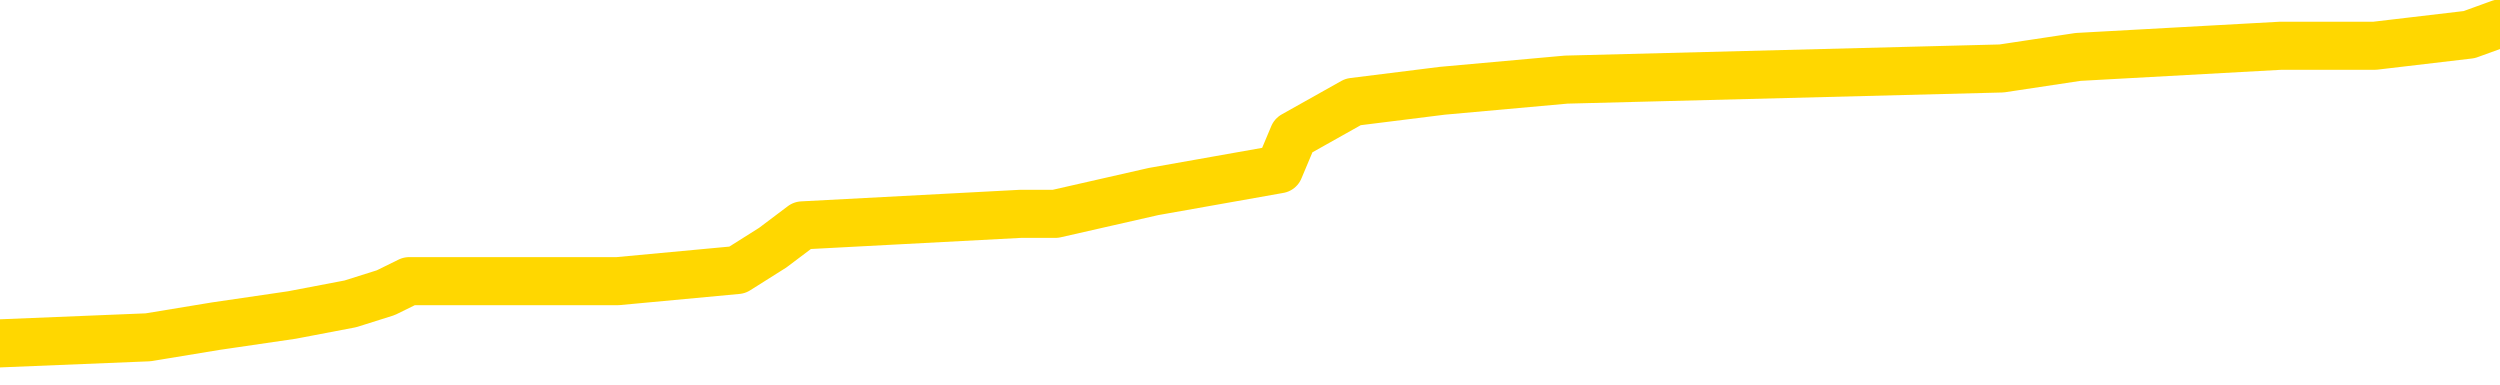 <svg xmlns="http://www.w3.org/2000/svg" version="1.1" viewBox="0 0 6500 1000">
	<path fill="none" stroke="gold" stroke-width="125" stroke-linecap="round" stroke-linejoin="round" d="M0 66339  L-694396 66339 L-694212 66310 L-693722 66252 L-693429 66222 L-693117 66164 L-692883 66135 L-692829 66077 L-692770 66018 L-692617 65989 L-692576 65931 L-692444 65902 L-692151 65873 L-691611 65873 L-691000 65844 L-690952 65844 L-690312 65814 L-690279 65814 L-689754 65814 L-689621 65785 L-689231 65727 L-688903 65669 L-688785 65610 L-688574 65552 L-687857 65552 L-687287 65523 L-687180 65523 L-687005 65494 L-686784 65436 L-686383 65406 L-686357 65348 L-685429 65290 L-685341 65232 L-685259 65173 L-685189 65115 L-684892 65086 L-684740 65027 L-682850 65057 L-682749 65057 L-682487 65057 L-682193 65086 L-682051 65027 L-681803 65027 L-681767 64998 L-681609 64969 L-681145 64911 L-680892 64882 L-680680 64823 L-680429 64794 L-680080 64765 L-679152 64707 L-679059 64649 L-678648 64619 L-677477 64561 L-676288 64532 L-676196 64474 L-676168 64415 L-675902 64357 L-675603 64299 L-675475 64241 L-675437 64182 L-674623 64182 L-674239 64211 L-673178 64241 L-673117 64241 L-672852 64823 L-672380 65377 L-672188 65931 L-671924 66485 L-671587 66456 L-671452 66426 L-670996 66397 L-670253 66368 L-670236 66339 L-670070 66281 L-670002 66281 L-669486 66252 L-668457 66252 L-668261 66222 L-667773 66193 L-667411 66164 L-667002 66164 L-666616 66193 L-664913 66193 L-664815 66193 L-664743 66193 L-664682 66193 L-664497 66164 L-664161 66164 L-663520 66135 L-663443 66106 L-663382 66106 L-663196 66077 L-663116 66077 L-662939 66048 L-662920 66018 L-662690 66018 L-662302 65989 L-661413 65989 L-661374 65960 L-661286 65931 L-661258 65873 L-660250 65844 L-660100 65785 L-660076 65756 L-659943 65727 L-659903 65698 L-658645 65669 L-658587 65669 L-658048 65640 L-657995 65640 L-657948 65640 L-657553 65610 L-657414 65581 L-657214 65552 L-657067 65552 L-656902 65552 L-656626 65581 L-656267 65581 L-655715 65552 L-655070 65523 L-654811 65465 L-654657 65436 L-654256 65406 L-654216 65377 L-654096 65348 L-654034 65377 L-654020 65377 L-653926 65377 L-653633 65348 L-653481 65232 L-653151 65173 L-653073 65115 L-652997 65086 L-652771 64998 L-652704 64940 L-652477 64882 L-652424 64823 L-652260 64794 L-651254 64765 L-651070 64736 L-650519 64707 L-650126 64649 L-649729 64619 L-648879 64561 L-648800 64532 L-648222 64503 L-647780 64503 L-647539 64474 L-647382 64474 L-646981 64415 L-646961 64415 L-646516 64386 L-646110 64357 L-645974 64299 L-645799 64241 L-645663 64182 L-645413 64124 L-644413 64095 L-644331 64066 L-644195 64037 L-644157 64007 L-643267 63978 L-643051 63949 L-642608 63920 L-642490 63891 L-642434 63862 L-641757 63862 L-641657 63832 L-641628 63832 L-640286 63803 L-639880 63774 L-639841 63745 L-638913 63716 L-638815 63687 L-638682 63658 L-638277 63628 L-638251 63599 L-638158 63570 L-637942 63541 L-637531 63483 L-636377 63424 L-636085 63366 L-636057 63308 L-635449 63279 L-635199 63220 L-635179 63191 L-634250 63162 L-634198 63104 L-634076 63075 L-634058 63016 L-633902 62987 L-633727 62929 L-633591 62900 L-633534 62871 L-633426 62842 L-633341 62812 L-633108 62783 L-633033 62754 L-632724 62725 L-632607 62696 L-632437 62667 L-632345 62638 L-632243 62638 L-632220 62608 L-632142 62608 L-632044 62550 L-631678 62521 L-631573 62492 L-631070 62463 L-630618 62433 L-630580 62404 L-630556 62375 L-630515 62346 L-630386 62317 L-630285 62288 L-629844 62259 L-629562 62229 L-628969 62200 L-628839 62171 L-628564 62113 L-628412 62084 L-628259 62055 L-628173 61996 L-628095 61967 L-627910 61938 L-627859 61938 L-627831 61909 L-627752 61880 L-627729 61851 L-627445 61792 L-626842 61734 L-625846 61705 L-625548 61676 L-624814 61647 L-624570 61617 L-624480 61588 L-623903 61559 L-623204 61530 L-622452 61501 L-622134 61472 L-621751 61413 L-621674 61384 L-621039 61355 L-620854 61326 L-620766 61326 L-620636 61326 L-620324 61297 L-620274 61268 L-620132 61238 L-620110 61209 L-619143 61180 L-618597 61151 L-618119 61151 L-618058 61151 L-617734 61151 L-617713 61122 L-617650 61122 L-617440 61093 L-617363 61064 L-617309 61034 L-617286 61005 L-617247 60976 L-617231 60947 L-616474 60918 L-616458 60889 L-615658 60860 L-615506 60830 L-614601 60801 L-614094 60772 L-613865 60714 L-613824 60714 L-613709 60685 L-613532 60656 L-612778 60685 L-612643 60656 L-612479 60626 L-612161 60597 L-611985 60539 L-610963 60481 L-610939 60422 L-610688 60393 L-610475 60335 L-609841 60306 L-609603 60248 L-609571 60189 L-609393 60131 L-609312 60073 L-609223 60044 L-609158 59985 L-608718 59927 L-608694 59898 L-608153 59869 L-607898 59839 L-607403 59810 L-606526 59781 L-606489 59752 L-606436 59723 L-606395 59694 L-606278 59665 L-606001 59635 L-605794 59577 L-605597 59519 L-605574 59461 L-605524 59402 L-605484 59373 L-605406 59344 L-604809 59286 L-604749 59257 L-604645 59227 L-604491 59198 L-603859 59169 L-603178 59140 L-602876 59082 L-602529 59053 L-602331 59023 L-602283 58965 L-601963 58936 L-601335 58907 L-601188 58878 L-601152 58849 L-601094 58819 L-601018 58761 L-600776 58761 L-600688 58732 L-600594 58703 L-600300 58674 L-600166 58645 L-600106 58615 L-600069 58557 L-599797 58557 L-598791 58528 L-598615 58499 L-598564 58499 L-598272 58470 L-598079 58411 L-597746 58382 L-597240 58353 L-596677 58295 L-596663 58236 L-596646 58207 L-596546 58149 L-596431 58091 L-596392 58032 L-596354 58003 L-596289 58003 L-596261 57974 L-596122 58003 L-595829 58003 L-595779 58003 L-595674 58003 L-595409 57974 L-594944 57945 L-594800 57945 L-594745 57887 L-594688 57858 L-594497 57828 L-594132 57799 L-593917 57799 L-593723 57799 L-593665 57799 L-593606 57741 L-593452 57712 L-593182 57683 L-592752 57828 L-592737 57828 L-592660 57799 L-592595 57770 L-592466 57566 L-592443 57537 L-592158 57508 L-592111 57479 L-592056 57450 L-591594 57420 L-591555 57420 L-591514 57391 L-591324 57362 L-590844 57333 L-590357 57304 L-590340 57275 L-590302 57245 L-590046 57216 L-589968 57158 L-589738 57129 L-589722 57071 L-589428 57012 L-588986 56983 L-588539 56954 L-588034 56925 L-587880 56896 L-587594 56867 L-587554 56808 L-587223 56779 L-587001 56750 L-586484 56692 L-586408 56663 L-586160 56604 L-585966 56546 L-585906 56517 L-585129 56488 L-585055 56488 L-584825 56459 L-584808 56459 L-584746 56429 L-584550 56400 L-584086 56400 L-584063 56371 L-583933 56371 L-582633 56371 L-582616 56371 L-582539 56342 L-582445 56342 L-582228 56342 L-582076 56313 L-581897 56342 L-581843 56371 L-581557 56400 L-581517 56400 L-581147 56400 L-580707 56400 L-580524 56400 L-580203 56371 L-579908 56371 L-579462 56313 L-579390 56284 L-578928 56225 L-578490 56196 L-578308 56167 L-576854 56109 L-576722 56080 L-576265 56021 L-576039 55992 L-575652 55934 L-575136 55876 L-574181 55817 L-573387 55759 L-572713 55730 L-572287 55672 L-571976 55642 L-571746 55555 L-571063 55468 L-571050 55380 L-570840 55264 L-570818 55234 L-570644 55176 L-569694 55147 L-569425 55089 L-568610 55060 L-568300 55001 L-568262 54972 L-568205 54914 L-567588 54885 L-566950 54826 L-565324 54797 L-564650 54768 L-564008 54768 L-563931 54768 L-563874 54768 L-563838 54768 L-563810 54739 L-563698 54681 L-563680 54651 L-563658 54622 L-563504 54593 L-563451 54535 L-563373 54506 L-563253 54477 L-563156 54447 L-563038 54418 L-562769 54360 L-562499 54331 L-562482 54273 L-562282 54243 L-562135 54185 L-561908 54156 L-561774 54127 L-561465 54098 L-561405 54069 L-561052 54010 L-560704 53981 L-560603 53952 L-560538 53894 L-560479 53865 L-560094 53806 L-559713 53777 L-559609 53748 L-559349 53719 L-559077 53661 L-558918 53631 L-558886 53602 L-558824 53573 L-558683 53544 L-558499 53515 L-558454 53486 L-558166 53486 L-558150 53457 L-557917 53457 L-557856 53427 L-557818 53427 L-557238 53398 L-557104 53369 L-557081 53252 L-557062 53048 L-557045 52815 L-557029 52582 L-557005 52349 L-556988 52174 L-556967 51970 L-556951 51766 L-556927 51649 L-556911 51533 L-556889 51445 L-556872 51387 L-556823 51300 L-556751 51212 L-556716 51067 L-556693 50950 L-556657 50833 L-556616 50717 L-556579 50658 L-556563 50542 L-556538 50454 L-556501 50396 L-556485 50309 L-556461 50250 L-556444 50192 L-556425 50134 L-556409 50076 L-556380 49988 L-556354 49901 L-556309 49872 L-556292 49813 L-556250 49784 L-556202 49726 L-556132 49668 L-556116 49609 L-556100 49551 L-556038 49522 L-555999 49493 L-555959 49464 L-555793 49434 L-555728 49405 L-555712 49376 L-555668 49318 L-555610 49289 L-555397 49259 L-555364 49230 L-555321 49201 L-555243 49172 L-554706 49143 L-554628 49114 L-554523 49055 L-554435 49026 L-554259 48997 L-553908 48968 L-553752 48939 L-553314 48910 L-553158 48881 L-553028 48851 L-552324 48793 L-552123 48764 L-551162 48706 L-550680 48677 L-550581 48677 L-550488 48647 L-550243 48618 L-550170 48589 L-549727 48531 L-549631 48502 L-549616 48473 L-549600 48443 L-549575 48414 L-549110 48385 L-548893 48356 L-548753 48327 L-548459 48298 L-548371 48269 L-548329 48239 L-548299 48210 L-548127 48181 L-548068 48152 L-547992 48123 L-547911 48094 L-547841 48094 L-547532 48064 L-547447 48035 L-547233 48006 L-547198 47977 L-546515 47948 L-546416 47919 L-546211 47890 L-546164 47860 L-545886 47831 L-545824 47802 L-545807 47744 L-545729 47715 L-545421 47656 L-545396 47627 L-545342 47569 L-545320 47540 L-545197 47511 L-545061 47452 L-544817 47423 L-544691 47423 L-544045 47394 L-544029 47394 L-544004 47394 L-543824 47336 L-543748 47307 L-543656 47278 L-543228 47248 L-542812 47219 L-542419 47161 L-542340 47132 L-542322 47103 L-541958 47074 L-541722 47044 L-541494 47015 L-541180 46986 L-541103 46957 L-541022 46899 L-540844 46840 L-540828 46811 L-540563 46753 L-540483 46724 L-540253 46695 L-540026 46665 L-539711 46665 L-539536 46636 L-539174 46636 L-538783 46607 L-538713 46549 L-538650 46520 L-538509 46461 L-538457 46432 L-538356 46374 L-537854 46345 L-537657 46316 L-537410 46287 L-537225 46257 L-536925 46228 L-536849 46199 L-536683 46141 L-535798 46112 L-535770 46053 L-535647 45995 L-535068 45966 L-534990 45937 L-534277 45937 L-533965 45937 L-533752 45937 L-533735 45937 L-533349 45937 L-532824 45879 L-532377 45849 L-532048 45820 L-531895 45791 L-531569 45791 L-531391 45762 L-531309 45762 L-531103 45704 L-530928 45675 L-529999 45645 L-529109 45616 L-529070 45587 L-528842 45587 L-528463 45558 L-527675 45529 L-527441 45500 L-527365 45470 L-527008 45441 L-526436 45383 L-526169 45354 L-525782 45325 L-525679 45325 L-525509 45325 L-524890 45325 L-524679 45325 L-524371 45325 L-524318 45296 L-524191 45266 L-524138 45237 L-524018 45208 L-523682 45150 L-522723 45121 L-522592 45062 L-522390 45033 L-521759 45004 L-521447 44975 L-521033 44946 L-521006 44917 L-520861 44888 L-520440 44858 L-519108 44858 L-519061 44829 L-518932 44771 L-518916 44742 L-518338 44684 L-518132 44654 L-518102 44625 L-518061 44596 L-518004 44567 L-517966 44538 L-517888 44509 L-517745 44480 L-517291 44450 L-517173 44421 L-516887 44392 L-516515 44363 L-516419 44334 L-516092 44305 L-515737 44276 L-515567 44246 L-515520 44217 L-515411 44188 L-515322 44159 L-515294 44130 L-515218 44071 L-514914 44042 L-514880 43984 L-514809 43955 L-514441 43926 L-514105 43897 L-514025 43897 L-513805 43867 L-513633 43838 L-513606 43809 L-513109 43780 L-512560 43722 L-511679 43693 L-511581 43634 L-511504 43605 L-511229 43576 L-510982 43518 L-510908 43489 L-510846 43430 L-510727 43401 L-510685 43372 L-510575 43343 L-510498 43285 L-509797 43255 L-509552 43226 L-509512 43197 L-509356 43168 L-508757 43168 L-508530 43168 L-508438 43168 L-507963 43168 L-507365 43110 L-506845 43081 L-506824 43051 L-506679 43022 L-506359 43022 L-505817 43022 L-505585 43022 L-505415 43022 L-504928 42993 L-504701 42964 L-504616 42935 L-504270 42906 L-503944 42906 L-503421 42877 L-503093 42847 L-502493 42818 L-502295 42760 L-502243 42731 L-502203 42702 L-501921 42672 L-501237 42614 L-500927 42585 L-500902 42527 L-500711 42498 L-500488 42468 L-500402 42439 L-499738 42381 L-499714 42352 L-499492 42294 L-499162 42264 L-498810 42206 L-498605 42177 L-498373 42119 L-498115 42090 L-497925 42031 L-497878 42002 L-497651 41973 L-497616 41944 L-497460 41915 L-497245 41886 L-497072 41856 L-496981 41827 L-496704 41798 L-496460 41769 L-496145 41740 L-495719 41740 L-495681 41740 L-495198 41740 L-494964 41740 L-494753 41711 L-494527 41682 L-493977 41682 L-493729 41652 L-492895 41652 L-492840 41623 L-492818 41594 L-492660 41565 L-492199 41536 L-492158 41507 L-491818 41448 L-491685 41419 L-491462 41390 L-490890 41361 L-490418 41332 L-490223 41303 L-490031 41273 L-489841 41244 L-489739 41215 L-489371 41186 L-489325 41157 L-489243 41128 L-487950 41099 L-487901 41069 L-487633 41069 L-487488 41069 L-486937 41069 L-486820 41040 L-486739 41011 L-486379 40982 L-486156 40953 L-485874 40924 L-485545 40865 L-485037 40836 L-484925 40807 L-484846 40778 L-484681 40749 L-484387 40749 L-483918 40749 L-483722 40778 L-483671 40778 L-483021 40749 L-482900 40720 L-482446 40720 L-482410 40691 L-481941 40661 L-481831 40632 L-481815 40603 L-481598 40603 L-481418 40574 L-480886 40574 L-479856 40574 L-479657 40545 L-479199 40516 L-478250 40457 L-478151 40428 L-477798 40370 L-477737 40341 L-477722 40312 L-477687 40283 L-477318 40253 L-477198 40224 L-476956 40195 L-476792 40166 L-476605 40137 L-476484 40108 L-475413 40049 L-474555 40020 L-474343 39962 L-474246 39933 L-474071 39874 L-473738 39845 L-473666 39816 L-473609 39787 L-473433 39787 L-473044 39758 L-472809 39729 L-472698 39700 L-472581 39670 L-471600 39641 L-471574 39612 L-470980 39554 L-470948 39554 L-470799 39525 L-470515 39496 L-469603 39496 L-468657 39496 L-468504 39466 L-468401 39466 L-468270 39437 L-468127 39408 L-468100 39379 L-467986 39350 L-467768 39321 L-467086 39292 L-466957 39262 L-466654 39233 L-466414 39175 L-466081 39146 L-465442 39117 L-465100 39058 L-465038 39029 L-464882 39029 L-463961 39029 L-463490 39029 L-463447 39029 L-463434 39000 L-463393 38971 L-463371 38942 L-463344 38913 L-463200 38883 L-462777 38854 L-462442 38854 L-462251 38825 L-461822 38825 L-461634 38796 L-461246 38738 L-460711 38709 L-460339 38679 L-460317 38679 L-460067 38650 L-459949 38621 L-459873 38592 L-459737 38563 L-459698 38534 L-459618 38505 L-459224 38475 L-458728 38446 L-458616 38388 L-458443 38359 L-458135 38330 L-457687 38301 L-457364 38271 L-457222 38213 L-456795 38155 L-456641 38097 L-456586 38038 L-455772 38009 L-455753 37980 L-455381 37951 L-455324 37951 L-454195 37922 L-454127 37922 L-453568 37893 L-453374 37863 L-453237 37834 L-453004 37805 L-452657 37776 L-452622 37718 L-452587 37689 L-452519 37630 L-452170 37601 L-451998 37572 L-451513 37543 L-451497 37514 L-451172 37484 L-451014 37455 L-449873 37397 L-449849 37368 L-449657 37310 L-449463 37280 L-449213 37251 L-449196 37222 L-448176 37193 L-447878 37164 L-447803 37135 L-447666 37076 L-447491 37047 L-446914 36989 L-446698 36960 L-446635 36931 L-446504 36902 L-446467 36843 L-445944 36814 L-445806 48298 L-445791 48298 L-445769 48298 L-445748 48298 L-445521 36785 L-444745 36785 L-444704 36785 L-444336 36785 L-444258 36756 L-444206 36727 L-443532 36698 L-442790 36668 L-442365 36668 L-441917 36639 L-440856 36610 L-440544 36552 L-440134 36552 L-440062 36523 L-439538 36523 L-439443 36523 L-439425 36523 L-438981 36494 L-438795 36435 L-438015 36377 L-437342 36348 L-436930 36260 L-436698 36202 L-436558 36173 L-436476 36115 L-436456 36085 L-436380 36085 L-436252 36056 L-435935 36085 L-435711 36085 L-435386 36056 L-435324 36056 L-434953 36056 L-434920 36056 L-434712 36056 L-434044 36056 L-433967 36056 L-433809 35998 L-433698 35998 L-433372 35969 L-433217 35940 L-432876 35940 L-432819 35881 L-432481 35823 L-432277 35794 L-432224 35736 L-430848 35707 L-430718 35677 L-430285 35648 L-429964 35619 L-429137 35561 L-429013 35532 L-428282 35473 L-428126 35415 L-428086 35386 L-428032 35357 L-428009 35328 L-427895 35299 L-427598 35269 L-427309 35240 L-427254 35211 L-427134 35182 L-427103 35153 L-427004 35124 L-426560 35124 L-426408 35095 L-425573 35095 L-425031 35065 L-424696 35065 L-424680 35036 L-424605 35007 L-424489 34978 L-424294 34949 L-424030 34920 L-423195 34890 L-423099 34861 L-422577 34832 L-422536 34803 L-422436 34774 L-421608 34774 L-421473 34745 L-421134 34745 L-420580 34716 L-420201 34686 L-420038 34657 L-419728 34628 L-418915 34599 L-418609 34570 L-418340 34570 L-418019 34570 L-417698 34599 L-417423 34599 L-416594 34541 L-416499 34512 L-416406 34424 L-416302 34337 L-415915 34249 L-415435 34191 L-415418 34162 L-415300 34133 L-414932 34074 L-414837 34045 L-414003 33987 L-413926 33958 L-413627 33929 L-413536 33900 L-413129 33841 L-413019 33783 L-412319 33754 L-411846 33725 L-411786 33696 L-411567 33637 L-411293 33608 L-411180 33579 L-410153 33550 L-409767 33521 L-409747 33491 L-409414 33462 L-409169 33433 L-408736 33404 L-408626 33375 L-408508 33346 L-408056 33287 L-407466 33258 L-407129 33229 L-405236 33200 L-405123 33142 L-404911 33113 L-403593 33083 L-403486 26526 L-403420 20055 L-403384 14080 L-403322 14080 L-402823 20580 L-402148 26992 L-402126 32909 L-401855 32850 L-400887 32850 L-400198 32821 L-400036 32792 L-399495 32763 L-399405 32734 L-398386 32705 L-397438 32646 L-397073 32675 L-396970 32705 L-396382 32705 L-396322 32705 L-396222 32675 L-395782 32617 L-395674 32588 L-395233 32559 L-394233 32471 L-393976 32384 L-393873 32296 L-393743 32238 L-393377 32180 L-392796 32122 L-392765 32092 L-392449 32063 L-390466 32034 L-390351 32005 L-390283 32005 L-389924 31976 L-388306 31947 L-388128 31947 L-387984 31947 L-387161 31976 L-387108 32005 L-387054 32005 L-386620 32005 L-385639 32034 L-385566 32034 L-384481 32005 L-384268 32005 L-383552 31947 L-383163 31918 L-382945 31859 L-382625 31801 L-382131 31743 L-382003 31714 L-381775 31655 L-381542 31597 L-381483 31568 L-381194 31539 L-380921 31480 L-379892 31451 L-378227 31422 L-377807 31393 L-377670 31364 L-377514 31364 L-377209 31335 L-376980 31276 L-376822 31247 L-376663 31189 L-376494 31131 L-376446 31102 L-376393 31072 L-376371 31072 L-375985 31043 L-375735 31043 L-375465 31043 L-375304 31043 L-375214 31043 L-373556 31043 L-373391 31072 L-373011 31043 L-372551 31043 L-371941 30985 L-370848 30956 L-370417 30927 L-370385 30897 L-370323 30868 L-370306 30839 L-368602 30810 L-368560 30781 L-368093 30752 L-367907 30723 L-367874 30664 L-367279 30635 L-367229 30606 L-366907 30577 L-366856 30548 L-366646 30519 L-366627 30489 L-366361 30431 L-366308 30402 L-365839 30373 L-365329 30315 L-365251 30315 L-364956 30285 L-364940 30256 L-364901 30227 L-364830 30198 L-364673 30169 L-363727 30169 L-363670 30169 L-363149 30169 L-362957 30140 L-362856 30140 L-362630 30111 L-362120 30111 L-361732 30897 L-361663 30897 L-361315 30868 L-360958 30839 L-359829 29994 L-359777 29936 L-359551 29907 L-359517 29877 L-359392 29819 L-359294 29819 L-359029 29819 L-358289 29848 L-357710 29848 L-357417 29848 L-356711 29848 L-356532 29819 L-356509 29819 L-355873 29790 L-355562 29761 L-355165 29761 L-355136 29732 L-355115 29703 L-354961 29673 L-354276 29673 L-354259 29673 L-353919 29673 L-353647 29644 L-353609 29615 L-353553 29557 L-353531 29528 L-353459 29498 L-353127 29469 L-353021 29440 L-352993 29382 L-352795 29353 L-352642 29324 L-351774 29294 L-351211 29236 L-351195 29236 L-351094 29207 L-350992 29236 L-350845 29236 L-350767 29236 L-350729 29207 L-350674 29178 L-350600 29149 L-350455 29120 L-349974 29120 L-349569 29090 L-348703 29120 L-348683 29120 L-348425 29120 L-348349 29120 L-348319 29090 L-348309 29032 L-348292 29003 L-347999 28974 L-347959 28945 L-347887 28916 L-347814 28886 L-347609 28857 L-347449 28770 L-347148 28682 L-347070 28566 L-347053 28478 L-346837 28420 L-346605 28420 L-346496 28449 L-346126 28478 L-345968 28478 L-345736 28478 L-345568 28478 L-345423 28449 L-345291 28420 L-344015 28362 L-343611 28303 L-343551 28274 L-343434 28216 L-343009 28187 L-342993 28129 L-342931 28099 L-342658 28041 L-342545 28012 L-342263 27954 L-341986 27925 L-341561 27866 L-341538 27837 L-341460 27808 L-341335 27779 L-340748 27750 L-340357 27721 L-340021 27691 L-339432 27662 L-339330 27662 L-339160 27633 L-339023 27633 L-338196 27604 L-337010 27575 L-336974 27546 L-336919 27546 L-336698 27517 L-336493 27517 L-336339 27517 L-336082 27487 L-336005 27458 L-335463 27429 L-335426 27400 L-335177 27371 L-334790 27342 L-333964 27313 L-333606 27283 L-333296 27283 L-333038 27254 L-332814 27225 L-332408 27196 L-332291 27167 L-332108 27138 L-332055 27138 L-331866 27109 L-331695 27079 L-331667 27050 L-331386 27021 L-331076 26992 L-330938 26963 L-330628 26934 L-330434 26934 L-330419 26904 L-329699 26904 L-329566 26846 L-329268 26817 L-329178 26788 L-328577 26788 L-328539 26759 L-328460 26730 L-327840 26700 L-327688 26642 L-327648 26613 L-327337 26584 L-327145 26555 L-326952 26496 L-326897 26438 L-326588 26409 L-326536 26380 L-326481 26409 L-326456 26409 L-326331 26409 L-325520 26380 L-325444 26351 L-324903 26322 L-324634 26292 L-323975 26263 L-323067 26234 L-322826 26205 L-322293 26176 L-322076 26147 L-320969 26176 L-320919 26176 L-320143 26176 L-319595 26147 L-319484 26118 L-319331 26059 L-319276 26030 L-319111 26001 L-318733 25972 L-318286 25943 L-318231 25914 L-318077 25884 L-317397 25855 L-317177 25826 L-316659 25797 L-315810 25739 L-315794 25709 L-314003 25680 L-313448 25651 L-313331 25622 L-312326 25593 L-312289 25564 L-312056 25564 L-311964 25564 L-311924 25564 L-311592 25535 L-311240 25505 L-310975 25447 L-310688 25418 L-310377 25360 L-310123 25301 L-310029 25272 L-309539 25243 L-309332 25214 L-308766 25185 L-308652 25214 L-308301 25185 L-308249 25185 L-308209 25185 L-307606 25127 L-306872 25068 L-306291 25010 L-306055 24952 L-305515 24864 L-305362 24806 L-304861 24777 L-304651 24719 L-304628 24719 L-304569 24689 L-303606 24689 L-303429 24660 L-302987 24631 L-302963 24573 L-302808 24544 L-302726 24544 L-302576 24573 L-301929 24573 L-301879 24544 L-300759 24515 L-299775 24485 L-299714 24456 L-298993 24427 L-298128 24398 L-297749 24369 L-297530 24369 L-296771 24340 L-296719 24310 L-296410 24252 L-295558 24252 L-295365 24223 L-295188 24194 L-294964 24194 L-294837 24165 L-294645 24165 L-294413 24136 L-294243 24165 L-293957 24136 L-293677 24136 L-293594 24106 L-293424 24077 L-293407 24019 L-293253 23990 L-293214 23961 L-292439 23932 L-292362 23932 L-292130 23873 L-291703 23844 L-291358 23815 L-290774 23786 L-290506 23786 L-290247 23786 L-290117 23728 L-290101 23698 L-289987 23669 L-289963 23640 L-289729 23611 L-289693 23582 L-288377 23582 L-288321 23553 L-287643 23494 L-287070 23494 L-286945 23494 L-286792 23494 L-286714 23494 L-286403 23436 L-286130 23407 L-286040 23349 L-285939 23349 L-285011 23320 L-284935 23320 L-284571 23320 L-284546 23290 L-284510 23261 L-283734 23203 L-283642 23174 L-283502 23145 L-283101 23116 L-282839 23116 L-282595 23145 L-282381 23116 L-282301 23116 L-282224 23116 L-282148 23116 L-281961 23145 L-281895 23145 L-281645 23145 L-281590 23116 L-281453 23086 L-281373 23028 L-281260 22999 L-281036 22970 L-280872 22941 L-280831 22911 L-280662 22882 L-280291 22853 L-280276 22824 L-280160 22795 L-279439 22766 L-279403 22737 L-279270 22737 L-278922 22707 L-278511 22707 L-278475 22707 L-278396 22678 L-278358 22649 L-277993 22620 L-277789 22591 L-277774 22562 L-277429 22533 L-277080 22533 L-276754 22533 L-276653 22503 L-276500 22503 L-276306 22474 L-276074 22474 L-275981 22474 L-275826 22474 L-275749 22474 L-275708 22445 L-275594 22416 L-275571 22387 L-275320 22387 L-275182 22329 L-274604 22241 L-273776 22183 L-273288 22125 L-273166 22095 L-273128 22066 L-273115 22037 L-272963 21979 L-272862 21921 L-272629 21891 L-272239 21833 L-271934 21804 L-271919 21775 L-271748 21746 L-271509 21687 L-270913 21687 L-270309 21658 L-270270 21658 L-270229 21658 L-270076 21629 L-270023 21600 L-269960 21571 L-269892 21542 L-269838 21483 L-269812 21454 L-269766 21425 L-269671 21367 L-269534 21338 L-269381 21308 L-269249 21279 L-269208 21279 L-269172 21250 L-269110 21221 L-268837 21163 L-268522 21134 L-268481 21075 L-268396 21046 L-268219 21017 L-267982 20988 L-267624 20959 L-267594 20930 L-267025 20900 L-266902 20871 L-266666 20842 L-266643 20842 L-266362 20813 L-266077 20813 L-265821 20813 L-265249 20784 L-264953 20755 L-264876 20726 L-264177 20696 L-264100 20667 L-264065 20638 L-264038 20609 L-263987 20551 L-263793 20522 L-263653 20463 L-263617 20434 L-263577 20405 L-262981 20376 L-262749 20347 L-262465 20551 L-262411 20726 L-262337 20930 L-262259 21104 L-262023 21046 L-261779 21017 L-261643 20988 L-261537 20959 L-261457 20930 L-261070 20871 L-260943 20842 L-260790 20813 L-260753 20784 L-260607 20755 L-260385 20726 L-260211 20696 L-260142 20667 L-259321 20609 L-259305 20609 L-259010 20580 L-258222 20551 L-257913 20551 L-257766 20522 L-257538 20492 L-257337 20434 L-256400 20405 L-256364 20376 L-256341 20347 L-256300 20288 L-256032 20259 L-255435 20230 L-255371 20201 L-255336 20172 L-255319 20143 L-254624 20143 L-254423 20143 L-254391 20143 L-254057 20143 L-253950 20113 L-253325 20055 L-252821 20026 L-252784 19968 L-252341 19968 L-252245 19939 L-252086 19939 L-251773 19939 L-251761 19939 L-251321 19968 L-250839 19997 L-250710 19997 L-250390 19997 L-250321 19968 L-250017 19968 L-249841 19939 L-249648 19909 L-249405 19851 L-249207 19793 L-249182 19735 L-248603 19705 L-248534 19676 L-248124 19647 L-248070 19618 L-248023 19589 L-247659 19560 L-247513 19531 L-247308 19501 L-247211 19501 L-247056 19472 L-246995 19443 L-246847 19385 L-246747 19356 L-246190 19356 L-246167 19414 L-245995 19443 L-245454 19472 L-245393 19472 L-245339 19414 L-245310 19356 L-245239 19327 L-245223 19268 L-245159 19239 L-245123 19181 L-244968 19152 L-244642 19122 L-244076 19093 L-244062 19064 L-244000 19006 L-243898 18948 L-243852 18948 L-243609 18918 L-243187 18918 L-243032 18918 L-241291 18860 L-240749 18831 L-239806 18802 L-239396 18773 L-238855 18714 L-238659 18685 L-238490 18656 L-238194 18627 L-238080 18598 L-238065 18598 L-237910 18569 L-237770 18540 L-237693 18481 L-237562 18481 L-237214 18481 L-236843 18510 L-236245 18510 L-236069 18510 L-235913 18481 L-235644 18452 L-235493 18452 L-235201 18540 L-235178 18598 L-235095 18656 L-234867 18714 L-234168 18685 L-234041 18656 L-233610 18627 L-233516 18598 L-232311 18598 L-232261 18569 L-231968 18569 L-231565 18540 L-231289 18481 L-231270 18452 L-231152 18423 L-231076 18394 L-230894 18365 L-230414 18336 L-229963 18277 L-229553 18248 L-229522 18219 L-229104 18190 L-228990 18190 L-228872 18190 L-228857 18190 L-228662 18161 L-228641 18102 L-228408 18073 L-227965 18044 L-227646 17986 L-227181 17986 L-227016 17957 L-226861 17928 L-226705 17928 L-226251 17928 L-225932 17928 L-225877 17957 L-225506 17957 L-225469 17986 L-225142 17986 L-225025 17957 L-224927 17928 L-224601 17869 L-224214 17840 L-223953 17811 L-223595 17753 L-223338 17723 L-221168 17694 L-221118 17665 L-221096 17636 L-220684 17636 L-220623 17636 L-220553 17665 L-220322 17665 L-220011 17636 L-219708 17578 L-219664 17549 L-219356 17519 L-219223 17490 L-219006 17461 L-218294 17432 L-218139 17432 L-218000 17403 L-217852 17403 L-217831 17403 L-217636 17374 L-217611 17345 L-217520 17315 L-217498 17286 L-217482 17257 L-217381 17228 L-216453 17199 L-215995 17199 L-214903 17141 L-214480 17141 L-214077 17111 L-214038 17082 L-213784 17053 L-213010 16995 L-212994 16966 L-212969 16937 L-212776 16907 L-212040 16878 L-211770 16849 L-211730 16820 L-211331 16762 L-211306 16733 L-210517 16703 L-209837 16674 L-208466 16645 L-208196 16616 L-208147 16587 L-207610 16529 L-207577 16499 L-207475 16441 L-207151 16412 L-207072 16383 L-206803 16383 L-205890 16354 L-205752 16354 L-205503 16295 L-204957 16295 L-204535 16266 L-204342 16237 L-204327 16237 L-204189 16179 L-204095 16150 L-203968 16120 L-203708 16091 L-203683 16033 L-203592 16004 L-203281 15975 L-203221 15946 L-203104 15946 L-202754 15946 L-201944 15946 L-201712 15887 L-200883 15887 L-200651 15829 L-200435 15800 L-199916 15800 L-199278 15771 L-198862 15742 L-198540 15712 L-198059 15683 L-197633 15683 L-197572 15654 L-197223 15654 L-197183 15625 L-197169 15596 L-197070 15538 L-197024 15538 L-196539 15508 L-195737 15508 L-195403 15508 L-194322 15479 L-193842 15450 L-193819 15421 L-193679 15392 L-193123 15363 L-192426 15334 L-192117 15304 L-191896 15275 L-191791 15246 L-191688 15188 L-191017 15159 L-190923 15129 L-190901 15129 L-190824 15100 L-190646 15100 L-190474 15100 L-190293 15071 L-190280 15042 L-190203 15013 L-190039 14984 L-189524 14955 L-189508 14925 L-189368 14925 L-189005 14896 L-188981 14896 L-188851 14867 L-188826 14838 L-188464 14809 L-187938 14751 L-187845 14721 L-187629 14663 L-187535 14634 L-187511 14605 L-187047 14576 L-186969 14576 L-186568 14547 L-186117 14547 L-184865 14517 L-184827 14488 L-184395 14459 L-184362 14430 L-183643 14401 L-183467 14372 L-183331 14343 L-183025 14313 L-182970 14284 L-182945 14226 L-182929 14168 L-182754 14139 L-182564 14109 L-182057 14109 L-181683 13876 L-181345 13614 L-181306 13381 L-180587 13177 L-180493 13148 L-180455 13118 L-179913 13118 L-179890 13089 L-179487 13060 L-179062 13031 L-178791 13031 L-178611 13002 L-178365 12944 L-178342 12914 L-178286 12856 L-177669 12827 L-177166 12798 L-176779 12798 L-176160 12827 L-175944 12827 L-175789 12856 L-174496 12798 L-174397 12769 L-173955 12710 L-173624 12681 L-173323 12623 L-173081 12594 L-172346 12535 L-171767 12506 L-170937 12477 L-170837 12448 L-170279 12419 L-170141 12390 L-168499 12361 L-168438 12361 L-168345 12361 L-167378 12361 L-167200 12331 L-166913 12331 L-166695 12331 L-166617 12302 L-166346 12302 L-166230 12273 L-166077 12244 L-165767 12215 L-165689 12186 L-165598 12186 L-165520 12157 L-165404 12157 L-165225 12127 L-165133 12098 L-165095 12069 L-164592 12069 L-164373 12040 L-164244 12040 L-164089 12011 L-164034 11982 L-163909 11982 L-163525 11953 L-163016 11923 L-162944 11894 L-162464 11865 L-162386 11836 L-162286 11836 L-162053 11807 L-161588 11807 L-161358 11807 L-161342 11807 L-161110 11807 L-160955 11807 L-160893 11807 L-160700 11778 L-160429 11719 L-159678 11690 L-158725 11690 L-158689 11661 L-158464 11661 L-158024 11661 L-157743 11603 L-157395 11574 L-156326 11545 L-155398 11545 L-155267 11545 L-155221 11545 L-155151 11515 L-154996 11515 L-154919 11457 L-154745 11399 L-154311 11341 L-154107 11311 L-154046 11253 L-153464 11224 L-153310 11166 L-153194 11136 L-153153 11107 L-152984 11078 L-152847 11049 L-152636 10991 L-152559 10962 L-152536 10932 L-152327 10874 L-151917 10845 L-151892 10816 L-151669 10787 L-151524 10758 L-151489 10728 L-151476 10699 L-151453 10670 L-151220 10641 L-151034 10612 L-150817 10583 L-150792 10554 L-150103 10524 L-149999 10495 L-149963 10466 L-149943 10437 L-149749 10408 L-149696 10379 L-149579 10320 L-149497 10320 L-149386 10291 L-149072 10262 L-148612 10233 L-148357 10204 L-148123 10146 L-147993 10116 L-147641 10087 L-147581 10058 L-147429 10029 L-146857 9971 L-146770 9941 L-146617 9883 L-146321 9825 L-145951 9767 L-145648 9708 L-145571 9679 L-145166 9650 L-144998 9650 L-144854 9650 L-144314 9650 L-144253 9650 L-144238 9592 L-144071 9563 L-143866 9533 L-143791 9533 L-143698 9504 L-143288 9475 L-143273 9446 L-143249 9446 L-143056 9417 L-142979 9679 L-142809 9941 L-142747 10175 L-142731 10437 L-142217 10408 L-141995 10379 L-141376 10320 L-141123 10291 L-140929 10262 L-140890 10233 L-140816 10233 L-140751 10233 L-140100 10233 L-140062 10262 L-139887 10262 L-139822 10262 L-139148 10262 L-138759 10204 L-138497 10175 L-138259 10146 L-138181 10087 L-138166 10029 L-137963 10000 L-137593 9941 L-137367 9912 L-136732 9883 L-136712 9883 L-136325 9854 L-136231 9854 L-136173 9825 L-135897 9796 L-135587 9796 L-135510 9767 L-134659 9796 L-134316 9941 L-133879 10116 L-133446 10262 L-132951 10408 L-132801 10379 L-132533 10408 L-131294 10437 L-131238 10495 L-129474 10524 L-129284 10495 L-128274 10466 L-128123 10437 L-127747 10495 L-127426 10554 L-126821 10612 L-126751 10670 L-126574 10641 L-125745 10612 L-125607 10583 L-125220 10554 L-125036 10524 L-124992 10495 L-124872 10466 L-124662 10437 L-124215 10379 L-123867 10350 L-123734 10320 L-123325 10291 L-122975 10291 L-122690 10262 L-122496 10233 L-122342 10233 L-122178 10204 L-122110 10175 L-122010 10175 L-121776 10146 L-121660 10146 L-121607 10116 L-121065 10116 L-120600 10087 L-119418 10087 L-119285 10087 L-119260 10087 L-119208 10087 L-118540 10087 L-117505 10029 L-117312 10000 L-117132 9971 L-116980 9971 L-116940 9941 L-116925 9941 L-116863 9912 L-116538 9883 L-115378 9854 L-115184 9825 L-115007 9796 L-113893 9767 L-113033 9737 L-112927 9737 L-112453 9708 L-112260 9708 L-109939 9679 L-109861 9650 L-109740 9592 L-109706 9563 L-109668 9504 L-109574 9417 L-109358 9359 L-108777 9300 L-108391 9271 L-107618 9242 L-107540 9213 L-106842 9213 L-106301 9213 L-106260 9184 L-106130 9184 L-105666 9155 L-105627 9125 L-105493 9096 L-105124 9067 L-105095 9038 L-104945 9038 L-104544 9009 L-102720 9038 L-101913 9009 L-101195 9009 L-101178 9009 L-100864 8951 L-100302 8921 L-99801 8892 L-99282 8863 L-99261 8834 L-97517 8805 L-97348 8776 L-97152 8747 L-96258 8717 L-95740 8659 L-95529 8630 L-95271 8601 L-94562 8572 L-93611 8542 L-92953 8513 L-92914 8455 L-92627 8426 L-92545 8397 L-92450 8397 L-92318 8368 L-92241 8368 L-91505 8368 L-91168 8338 L-91119 8368 L-90863 8368 L-90577 8338 L-90151 8338 L-89571 8309 L-89312 8309 L-89160 8280 L-88913 8280 L-88875 8280 L-88077 8251 L-88040 8222 L-87863 8222 L-87453 8164 L-87225 8164 L-87148 8164 L-87017 8164 L-86901 8134 L-86553 8105 L-86490 8076 L-86337 8047 L-85596 8018 L-85485 7989 L-85315 7960 L-85276 7930 L-84981 7930 L-84580 7930 L-84403 7930 L-84309 7930 L-84000 7901 L-83198 7872 L-82740 7814 L-82220 7785 L-81731 7756 L-81036 7726 L-79989 7697 L-79720 7697 L-79666 7668 L-79506 7668 L-79254 7668 L-79008 7639 L-78929 7610 L-78715 7552 L-78403 7522 L-77939 7464 L-77925 7435 L-77629 7435 L-77615 7406 L-76624 7377 L-75952 7348 L-75617 7289 L-75001 7289 L-74864 7260 L-74225 7231 L-74095 7202 L-73144 7143 L-73045 7085 L-72485 7056 L-72076 7056 L-71648 7056 L-71557 7027 L-70722 7027 L-70359 7027 L-70319 7056 L-70187 7085 L-70010 7085 L-69793 7085 L-69740 7056 L-69583 6998 L-69330 6969 L-68230 6939 L-68152 6910 L-67933 6881 L-67802 6823 L-67766 6794 L-67572 6765 L-67473 6735 L-66989 6706 L-66705 6677 L-66544 6648 L-66450 6590 L-66178 6561 L-65908 6531 L-65892 6415 L-65754 6327 L-65615 6240 L-65289 6123 L-64980 6065 L-64939 6036 L-64863 5978 L-64748 5948 L-63897 5890 L-63571 5861 L-63240 5832 L-63107 5832 L-62891 5832 L-62874 5832 L-62194 5832 L-62101 5774 L-62077 5744 L-62062 5686 L-62023 5657 L-61611 5599 L-61342 5570 L-61302 5540 L-60933 5540 L-60724 5511 L-59641 5511 L-59625 5482 L-59596 5453 L-59576 5453 L-59199 5395 L-58944 5366 L-58696 5307 L-58556 5249 L-58424 5220 L-58092 5191 L-58000 5162 L-57939 5132 L-57381 5103 L-57319 5074 L-57163 5045 L-56969 5016 L-56777 4987 L-56761 4958 L-56723 4928 L-56684 4899 L-56413 4870 L-56290 4841 L-56258 4812 L-56158 4812 L-56003 4812 L-55861 4812 L-55577 4783 L-55252 4783 L-54556 4754 L-54533 4754 L-54024 4754 L-53178 4754 L-52815 4724 L-52660 4695 L-52056 4695 L-51886 4695 L-51825 4695 L-51770 4666 L-50715 4637 L-50696 4637 L-49790 4637 L-49769 4637 L-49602 4608 L-49360 4608 L-49310 4579 L-49255 4520 L-49117 4491 L-49078 4462 L-48150 4433 L-48095 4433 L-47973 4433 L-47901 4433 L-47785 4433 L-47607 4462 L-46624 4433 L-46485 4433 L-46367 4375 L-46073 4316 L-45825 4287 L-45789 4258 L-45734 4287 L-45712 4287 L-45579 4287 L-45500 4287 L-45363 4258 L-44740 4258 L-44573 4229 L-44109 4229 L-43932 4171 L-43916 4141 L-43856 4112 L-43739 4083 L-43257 4054 L-42561 4025 L-42188 3996 L-42019 3967 L-41053 3937 L-40898 3908 L-40720 3908 L-40628 3879 L-40372 3879 L-40202 3879 L-39555 3850 L-39544 3850 L-38964 3821 L-38825 3821 L-38770 3763 L-38035 3733 L-37996 3704 L-37919 3704 L-37277 3675 L-36503 3675 L-36410 3646 L-36361 3646 L-36346 3617 L-36310 3617 L-36294 3559 L-36231 3529 L-36214 3500 L-36195 3500 L-36040 3471 L-36001 3442 L-35985 3413 L-35946 3384 L-35806 3354 L-35730 3325 L-35365 3296 L-35017 3267 L-34244 3238 L-33641 3209 L-33445 3180 L-33215 3180 L-33077 3150 L-32439 3150 L-32150 3121 L-32128 3121 L-31668 3092 L-31435 3092 L-31380 3063 L-31342 3034 L-30839 3005 L-30289 2976 L-29501 2946 L-28378 2946 L-27483 2917 L-27395 2917 L-27096 2888 L-27024 2859 L-26908 2830 L-25731 2801 L-25383 2772 L-25361 2742 L-24842 2713 L-24695 2684 L-24587 2655 L-24377 2626 L-24223 2597 L-24200 2568 L-24006 2538 L-23929 2509 L-23786 2480 L-22985 2451 L-22839 2422 L-22559 2393 L-22382 2364 L-22072 2334 L-21260 2305 L-20332 2305 L-18740 2276 L-18497 2247 L-17856 2218 L-17660 2189 L-17582 2160 L-17065 2130 L-16833 2130 L-16810 2101 L-16678 2101 L-16339 2072 L-16328 2043 L-16111 2014 L-16074 1985 L-15533 1955 L-15004 1897 L-14936 1868 L-14643 1839 L-14095 1781 L-14060 1751 L-14007 1722 L-13908 1664 L-13676 1664 L-13096 1664 L-12998 1693 L-12924 1693 L-12592 1664 L-11842 1635 L-11803 1606 L-11123 1606 L-10968 1606 L-10642 1577 L-10426 1547 L-10195 1547 L-9898 1518 L-9652 1489 L-9301 1460 L-9248 1431 L-8488 1402 L-7795 1343 L-7445 1285 L-6981 1256 L-6347 1227 L-5939 1198 L-5861 1227 L-5435 1227 L-4792 1198 L-4623 1198 L-3881 1169 L-3694 1139 L-3398 1110 L-2826 1081 L-2801 1052 L-1782 1052 L-1295 1023 L-1202 1023 L-1141 994 L-853 965 L-567 935 L-505 906 L-325 906 L385 877 L561 848 L759 819 L911 790 L1003 761 L1064 731 L1606 731 L1917 702 L2009 644 L2086 586 L2653 556 L2744 556 L2999 498 L3326 440 L3363 352 L3518 265 L3750 236 L4072 207 L5204 178 L5403 148 L5929 119 L6174 119 L6420 90 L6500 61" />
</svg>
